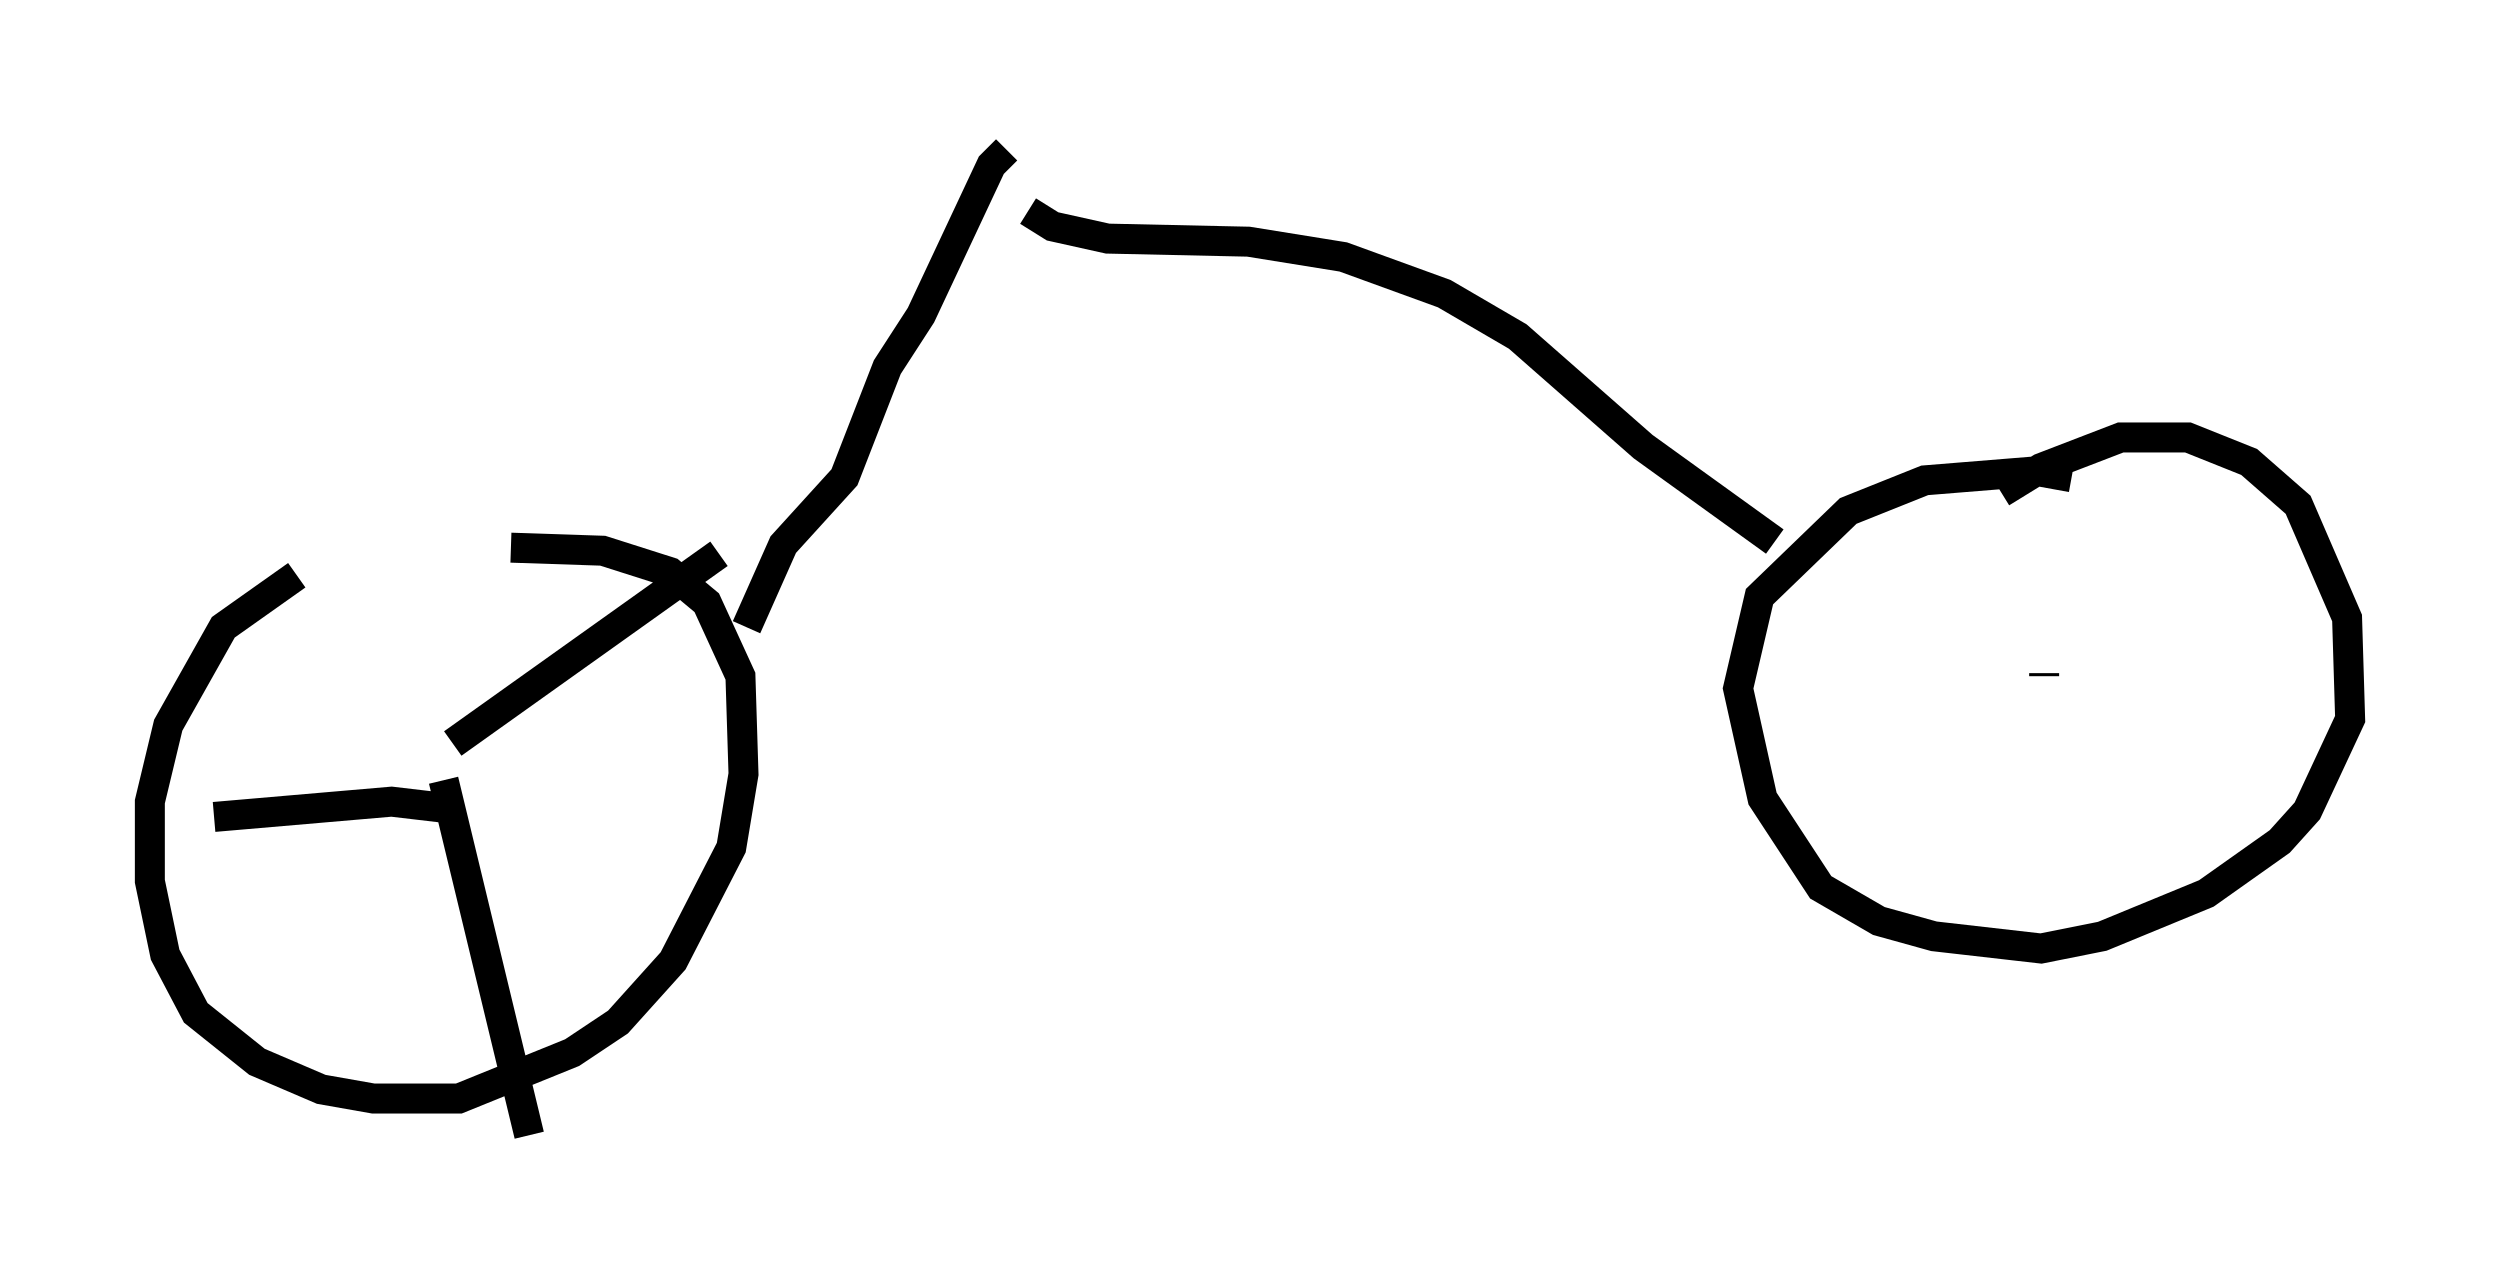 <?xml version="1.0" encoding="utf-8" ?>
<svg baseProfile="full" height="42.871" version="1.1" width="83.399" xmlns="http://www.w3.org/2000/svg" xmlns:ev="http://www.w3.org/2001/xml-events" xmlns:xlink="http://www.w3.org/1999/xlink"><defs /><rect fill="white" height="42.871" width="83.399" x="0" y="0" /><path d="M17.556, 17.761 m-7.656, 1.429 l-2.45, 1.735 -1.838, 3.267 l-0.613, 2.552 0.0, 2.654 l0.51, 2.45 1.021, 1.94 l2.042, 1.633 2.144, 0.919 l1.735, 0.306 2.858, 0.0 l3.777, -1.531 1.531, -1.021 l1.838, -2.042 1.94, -3.777 l0.408, -2.45 -0.102, -3.267 l-1.123, -2.45 -1.225, -1.021 l-2.246, -0.715 -3.063, -0.102 m-3.165, 7.35 l0.0, 0.0 m1.225, -0.817 l8.881, -6.329 m-9.188, 7.554 l2.858, 11.842 m-2.858, -10.923 l-1.735, -0.204 -5.921, 0.51 m17.763, -6.329 l1.225, -2.756 2.042, -2.246 l1.429, -3.675 1.123, -1.735 l2.348, -5.002 0.51, -0.51 m0.715, 2.042 l0.817, 0.51 1.838, 0.408 l4.696, 0.102 3.165, 0.51 l3.369, 1.225 2.45, 1.429 l4.185, 3.675 4.39, 3.165 m9.902, -2.144 l-1.123, -0.204 -3.777, 0.306 l-2.552, 1.021 -2.96, 2.858 l-0.715, 3.063 0.817, 3.675 l1.94, 2.96 1.94, 1.123 l1.838, 0.51 3.573, 0.408 l2.042, -0.408 3.471, -1.429 l2.45, -1.735 0.919, -1.021 l1.429, -3.063 -0.102, -3.369 l-1.633, -3.777 -1.633, -1.429 l-2.042, -0.817 -2.246, 0.0 l-2.654, 1.021 -1.327, 0.817 m1.429, 6.125 l0.0, -0.102 " fill="none" stroke="black" stroke-width="1" /></svg>